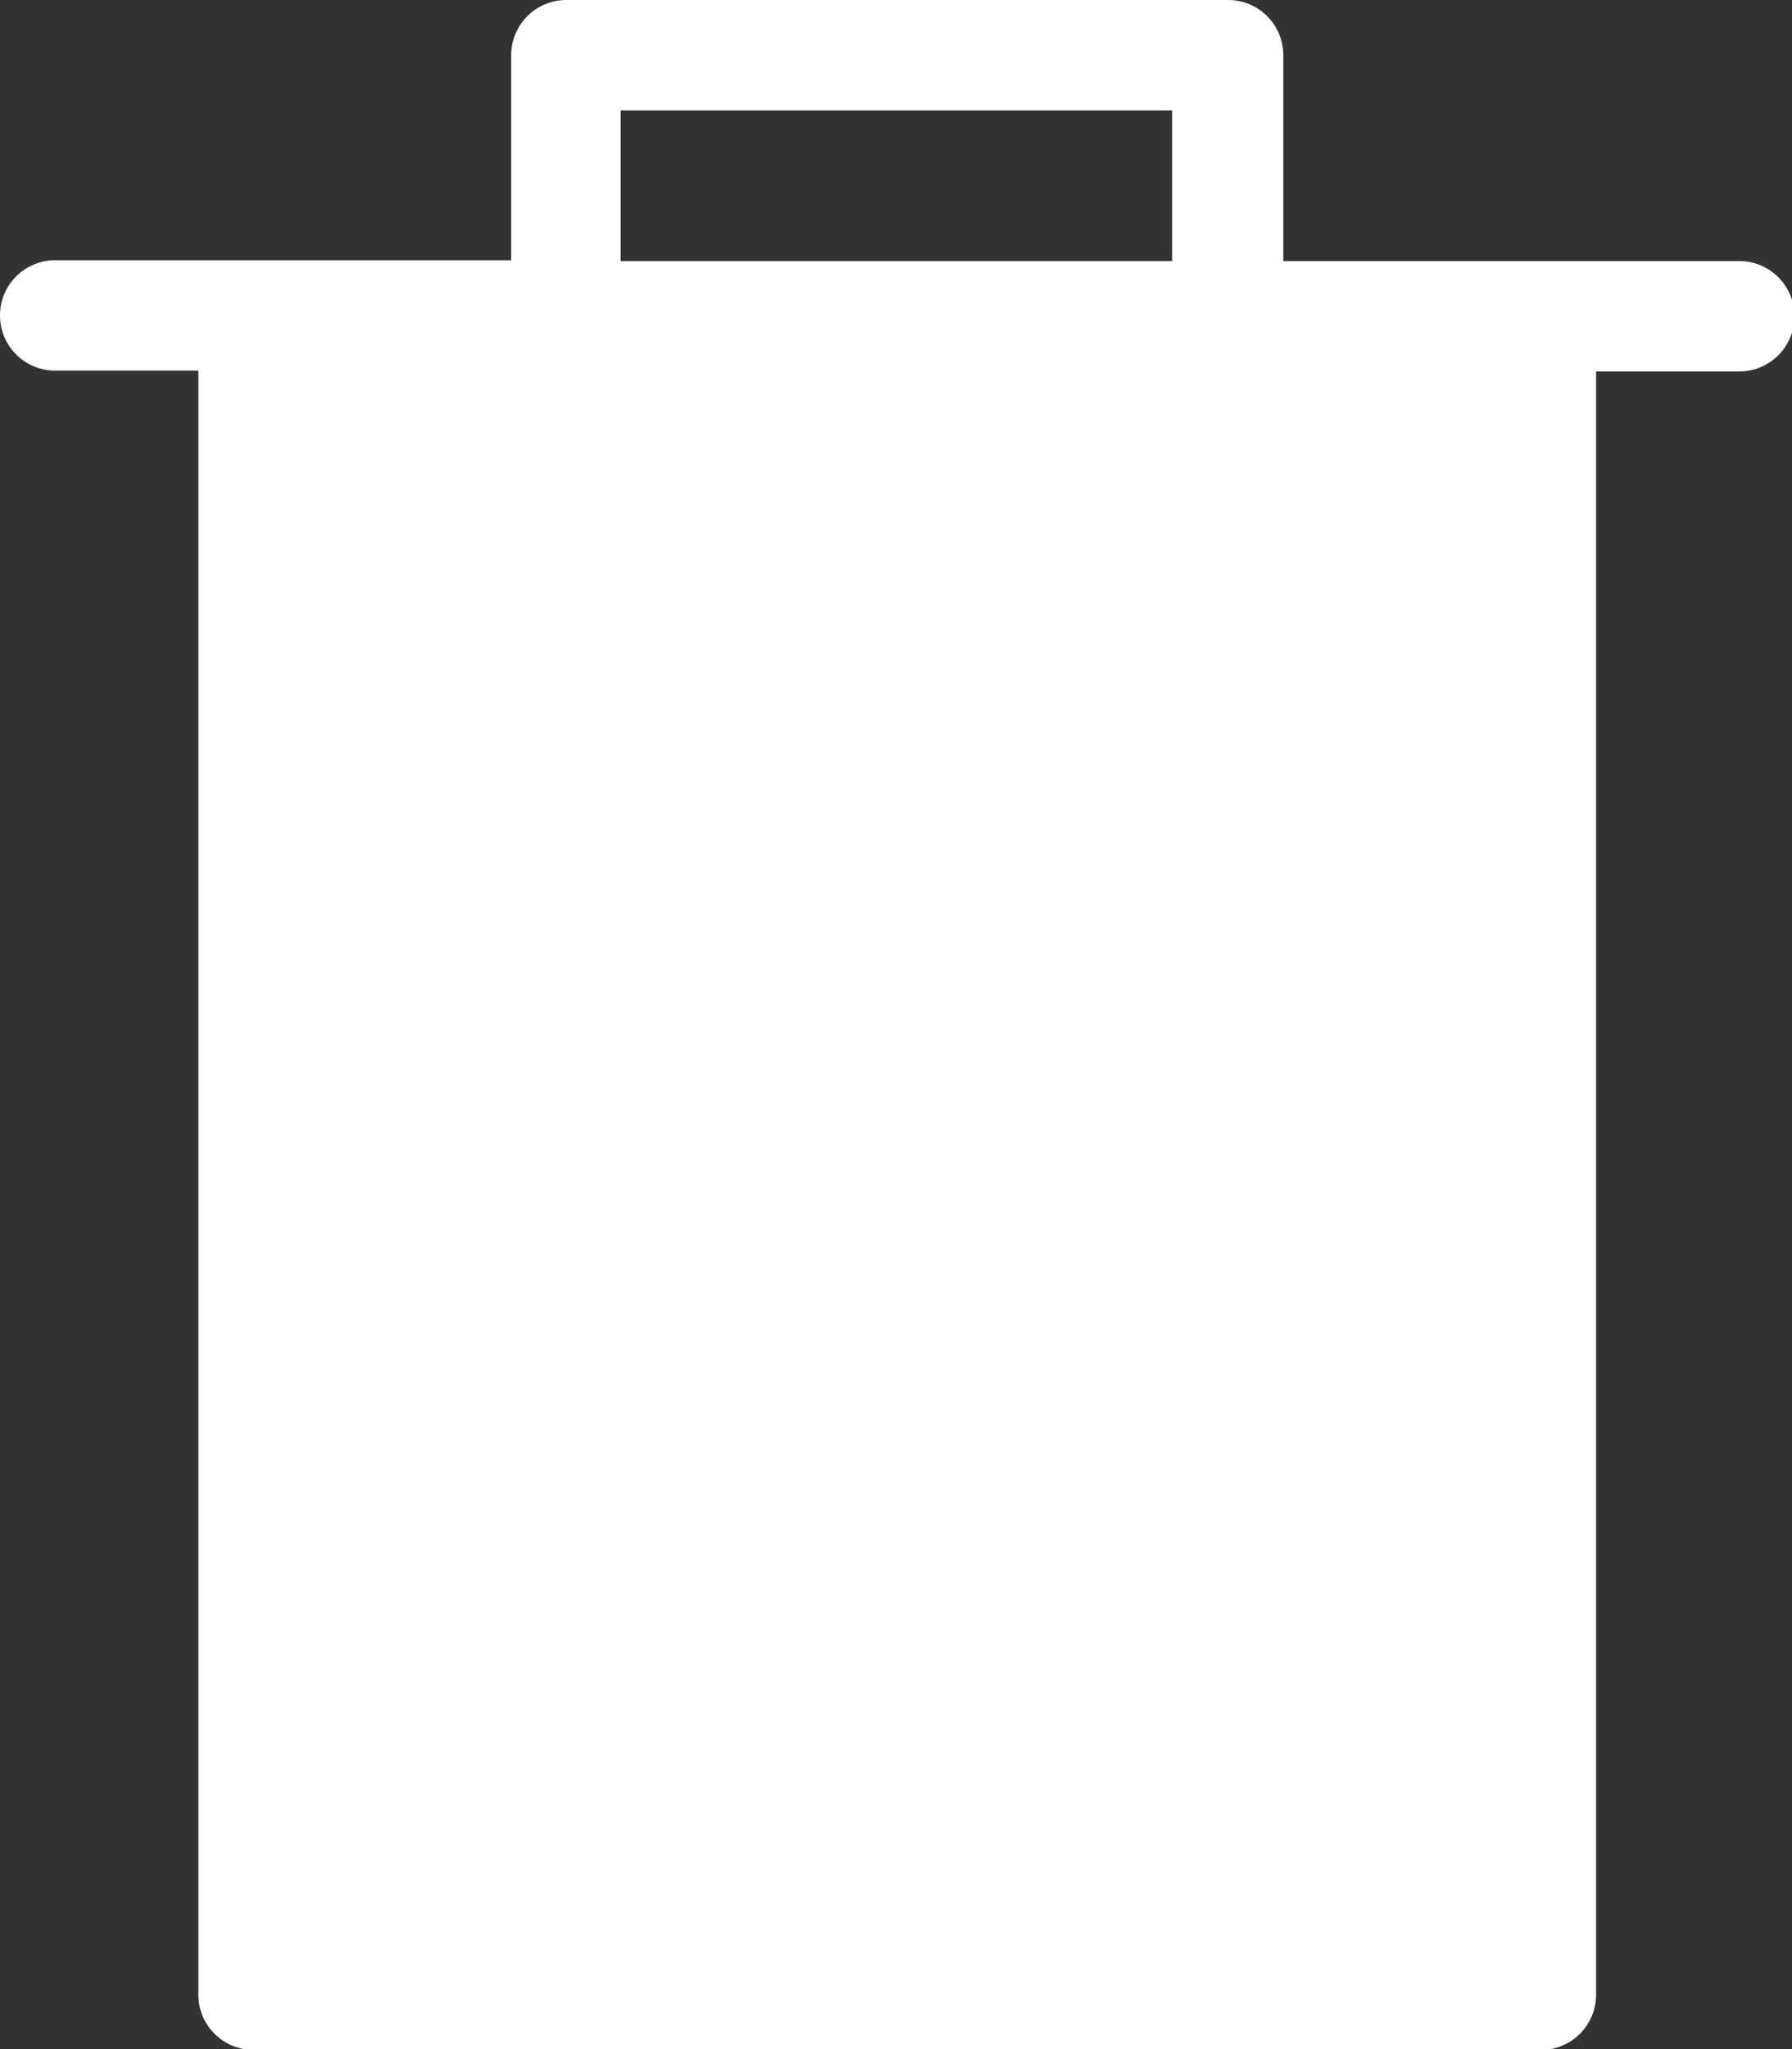 <?xml version="1.0" encoding="UTF-8"?>
<svg id="Layer_2" data-name="Layer 2" xmlns="http://www.w3.org/2000/svg" viewBox="0 0 21.77 24.88">
  <rect x="0" y="0" width="21.77" height="24.88" fill="#333333" stroke="none"/>
  <defs>
    <style>
      .cls-1 {
        fill: #fff;
        fill-rule: evenodd;
      }
    </style>
  </defs>
  <g id="Layer_1-2" data-name="Layer 1">
    <path class="cls-1" d="M.67,4.5c-.37,0-.67-.3-.67-.67s.3-.67.67-.67h5.54V.67c0-.37.3-.67.67-.67h8.04c.37,0,.67.3.67.67v2.5h5.54c.37,0,.67.3.67.67s-.3.67-.67.67h-1.74v19.71c0,.37-.3.67-.67.67H3.08c-.37,0-.67-.3-.67-.67V4.5H.67ZM7.54,3.17h6.7v-1.83h-6.7v1.83Z"/>
  </g>
</svg>